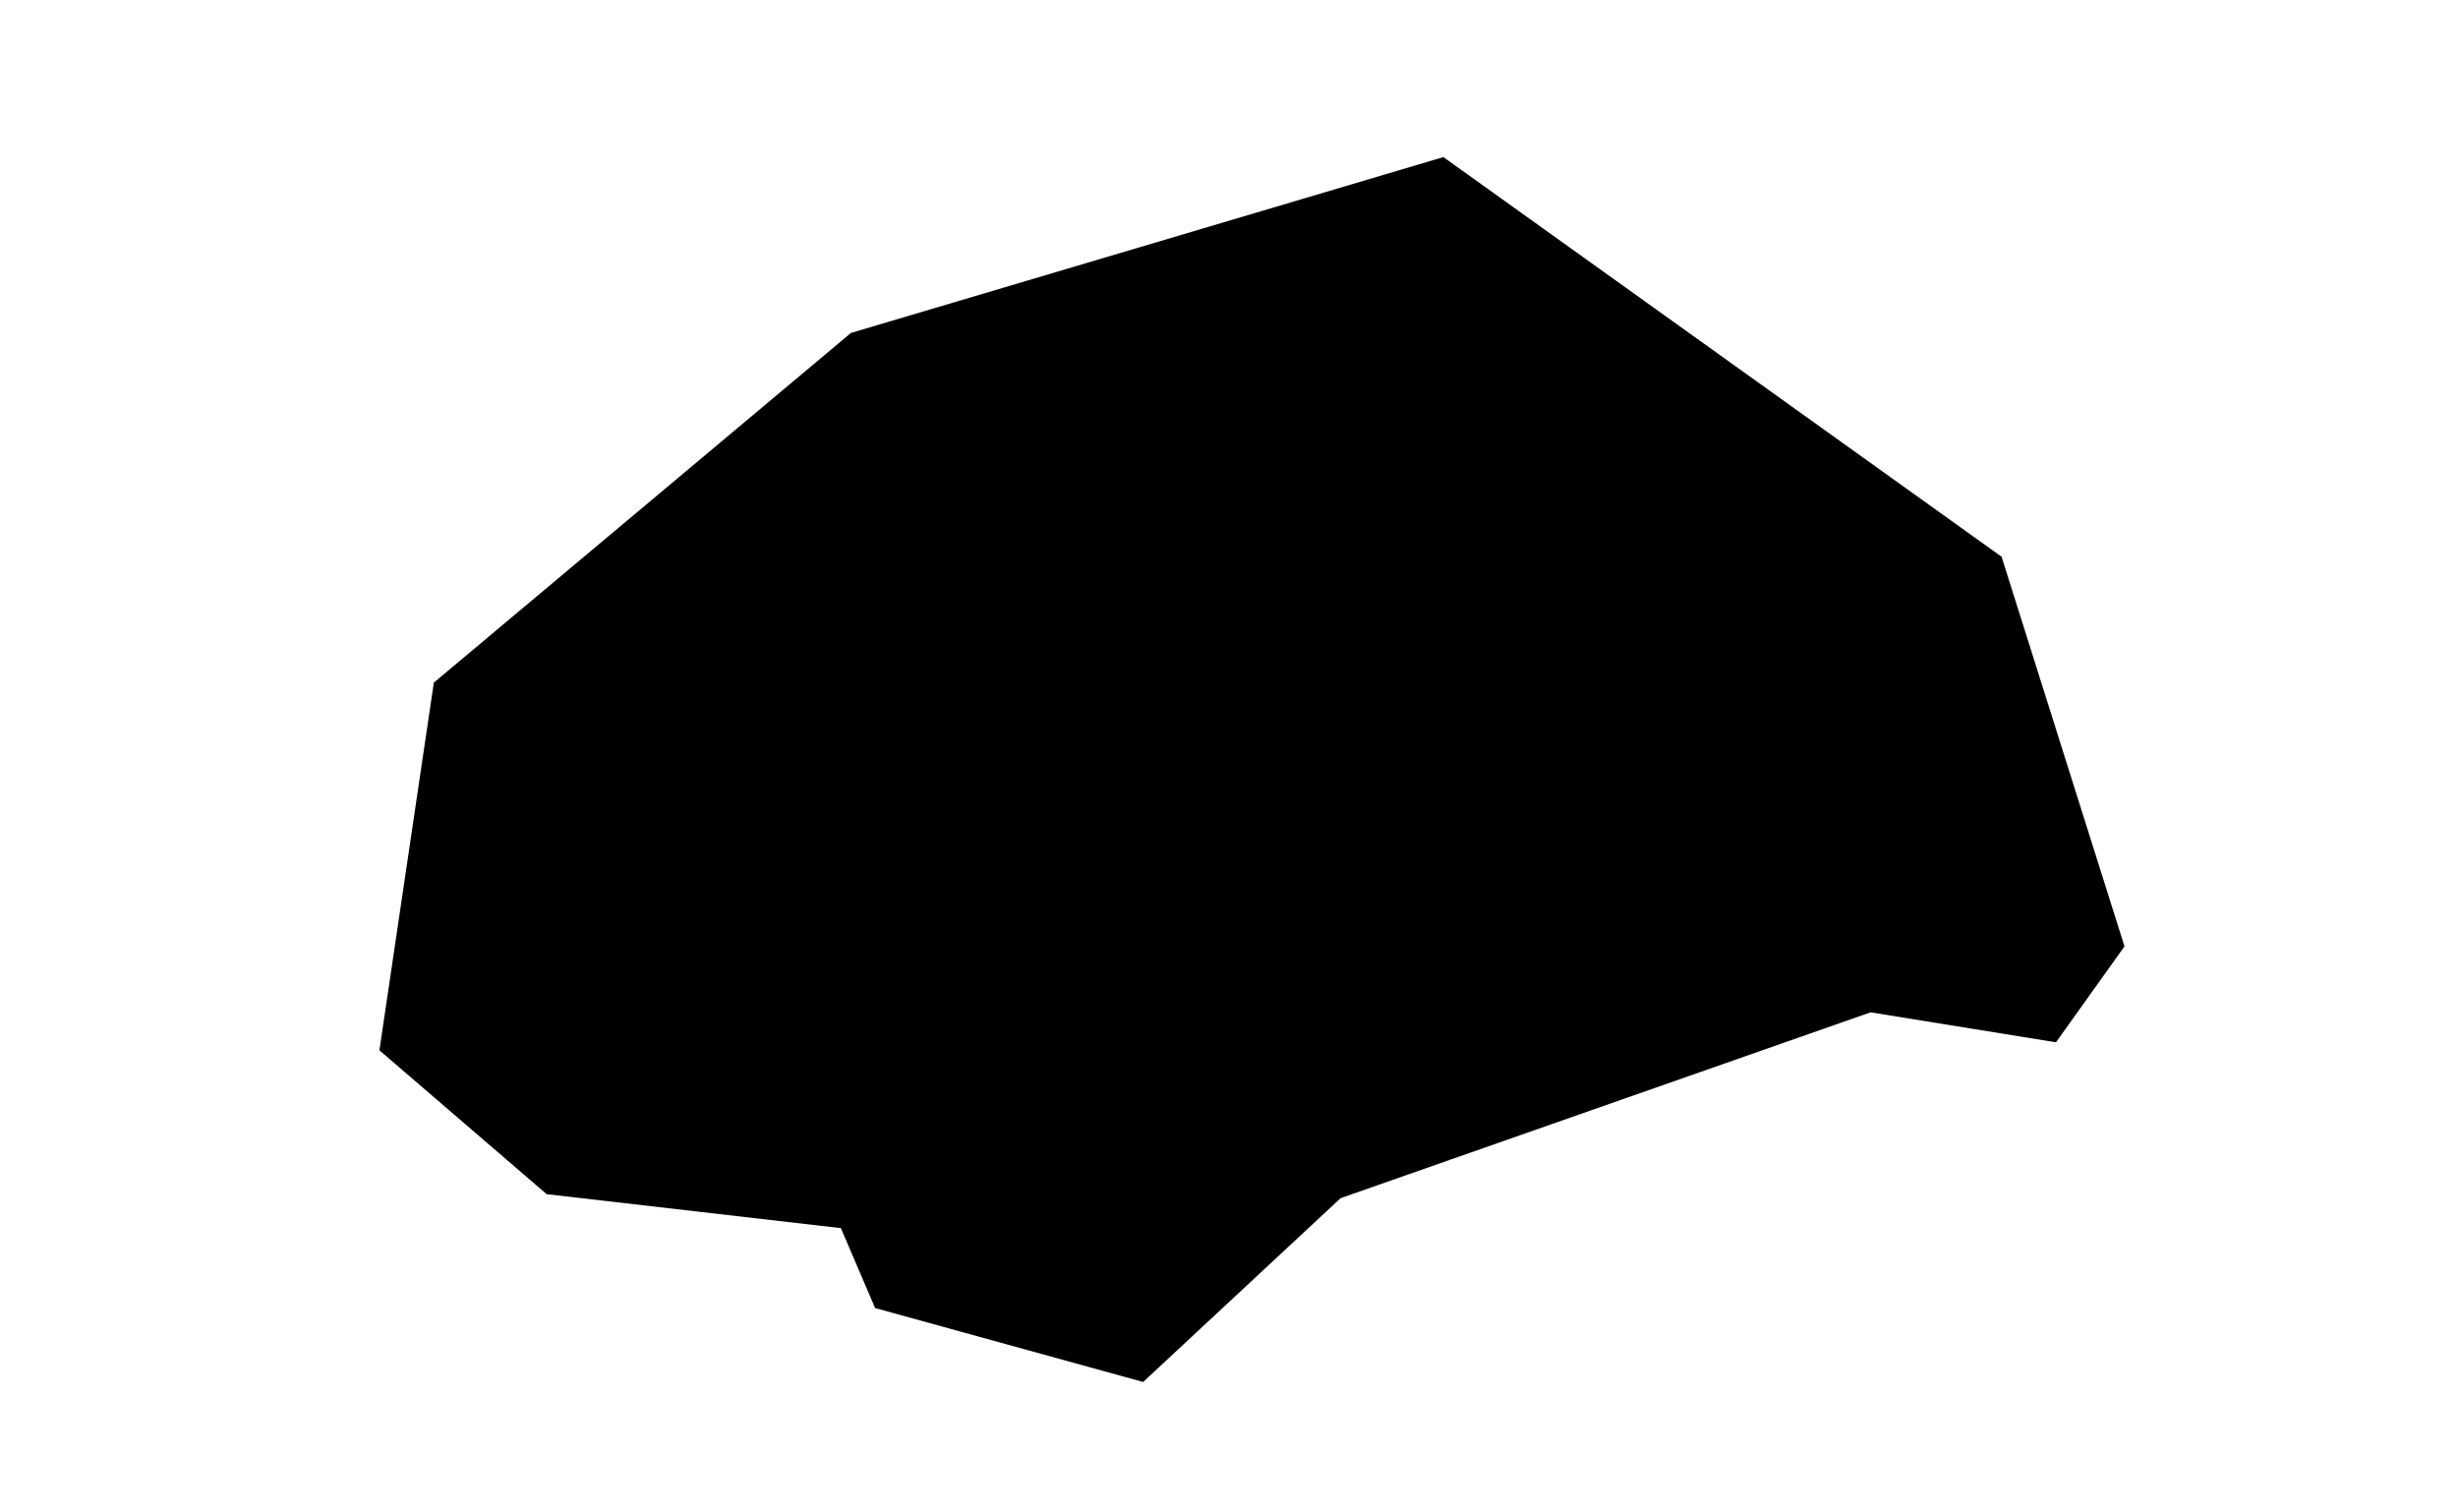 <?xml version="1.0" encoding="UTF-8" standalone="no"?>
<!-- Created with Inkscape (http://www.inkscape.org/) -->

<svg
   width="65mm"
   height="40mm"
   viewBox="0 0 65 40"
   version="1.1"
   id="svg1"
   xml:space="preserve"
   inkscape:version="1.3.2 (091e20e, 2023-11-25)"
   sodipodi:docname="mybrain.svg"
   xmlns:inkscape="http://www.inkscape.org/namespaces/inkscape"
   xmlns:sodipodi="http://sodipodi.sourceforge.net/DTD/sodipodi-0.dtd"
   xmlns="http://www.w3.org/2000/svg"
   xmlns:svg="http://www.w3.org/2000/svg"><sodipodi:namedview
     id="namedview1"
     pagecolor="#ffffff"
     bordercolor="#000000"
     borderopacity="0.25"
     inkscape:showpageshadow="2"
     inkscape:pageopacity="0.0"
     inkscape:pagecheckerboard="0"
     inkscape:deskcolor="#d1d1d1"
     inkscape:document-units="mm"
     inkscape:zoom="2.1356853"
     inkscape:cx="129.46664"
     inkscape:cy="115.65374"
     inkscape:window-width="1440"
     inkscape:window-height="847"
     inkscape:window-x="0"
     inkscape:window-y="25"
     inkscape:window-maximized="0"
     inkscape:current-layer="layer2" /><defs
     id="defs1" /><g
     inkscape:groupmode="layer"
     id="layer2"
     inkscape:label="Layer 2"><g
       id="g40"
       transform="matrix(0.362,0,0,0.359,-5.367,-33.049)"><path
         d="m 42.542,169.432 12.218,10.599 21.492,2.502 2.502,5.888 19.578,5.447 14.426,-13.543 38.715,-13.69 13.543,2.208 5.005,-7.066 -8.979,-28.705 -40.775,-29.441 -43.278,12.954 -30.471,25.761 z"
         id="path5" /><path
         d="m 76.693,180.325 4.563,-15.604 45.633,-18.842"
         id="path6" /><path
         d="m 135.427,156.33 5.152,-12.954 6.624,-8.243"
         id="path8" /><path
         d="m 93.474,149.412 v -13.984 l 6.477,-5.152 -0.147,-8.538 10.451,-7.507"
         id="path15" /><path
         d="m 86.09,169.981 5.656,2.985 5.027,-1.257 0.943,-6.127 11.782,-1.414 1.414,7.227 2.356,-7.069 9.897,-8.64 6.441,0.785"
         id="path21" /><path
         d="m 89.232,182.549 h 9.583 l 7.227,-7.227 9.269,0.471 7.541,-6.755 8.955,-0.628 -8.326,-6.284"
         id="path22" /><path
         d="m 139.818,161.969 h 8.326 l -0.943,-10.211 -3.299,-2.042 10.84,-2.671"
         id="path23" /><path
         d="m 106.042,148.93 -5.97,-6.912 9.426,-11.311 4.085,4.713 2.199,-16.653 10.211,-0.314"
         id="path24" /><path
         d="m 126.308,131.806 -0.943,-5.498 5.656,-5.656 6.284,4.713 1.571,4.556"
         id="path25" /><path
         d="m 132.278,129.293 4.87,8.798 -3.299,10.211"
         id="path26" /><path
         d="m 76.664,147.673 4.085,12.097 5.97,0.943"
         id="path27" /><path
         d="m 85.933,154.428 -3.77,-13.039 -6.284,-0.785 -5.184,11.782"
         id="path28" /><path
         d="m 59.855,142.646 v 16.338 l 13.039,2.671"
         id="path29" /><path
         d="m 52.942,154.271 6.441,14.296"
         id="path30" /><path
         d="m 65.825,166.839 12.097,-1.728 1.885,-3.77"
         id="path31" /><path
         d="m 70.538,141.861 -6.284,-6.755 7.227,-5.341 6.127,-8.955 13.353,-1.571 2.828,5.341"
         id="path32" /><path
         d="m 82.634,126.622 0.785,11.311 5.341,-4.085"
         id="path33" /><path
         d="m 49.8,149.401 5.184,-0.314 -0.628,-4.242"
         id="path34" /><path
         d="m 53.257,166.839 7.384,8.64 8.64,1.728 6.284,-5.184"
         id="path35" /><path
         d="m 85.619,188.362 5.498,-3.299"
         id="path36" /><path
         d="m 109.498,142.175 5.656,6.755"
         id="path37" /><path
         d="m 121.438,132.906 v 12.725"
         id="path38" /><path
         d="m 151.444,154.9 4.87,1.1 4.242,-7.227"
         id="path39" /><path
         d="m 114.052,108.952 4.173,6.491"
         id="path40" /></g></g></svg>
